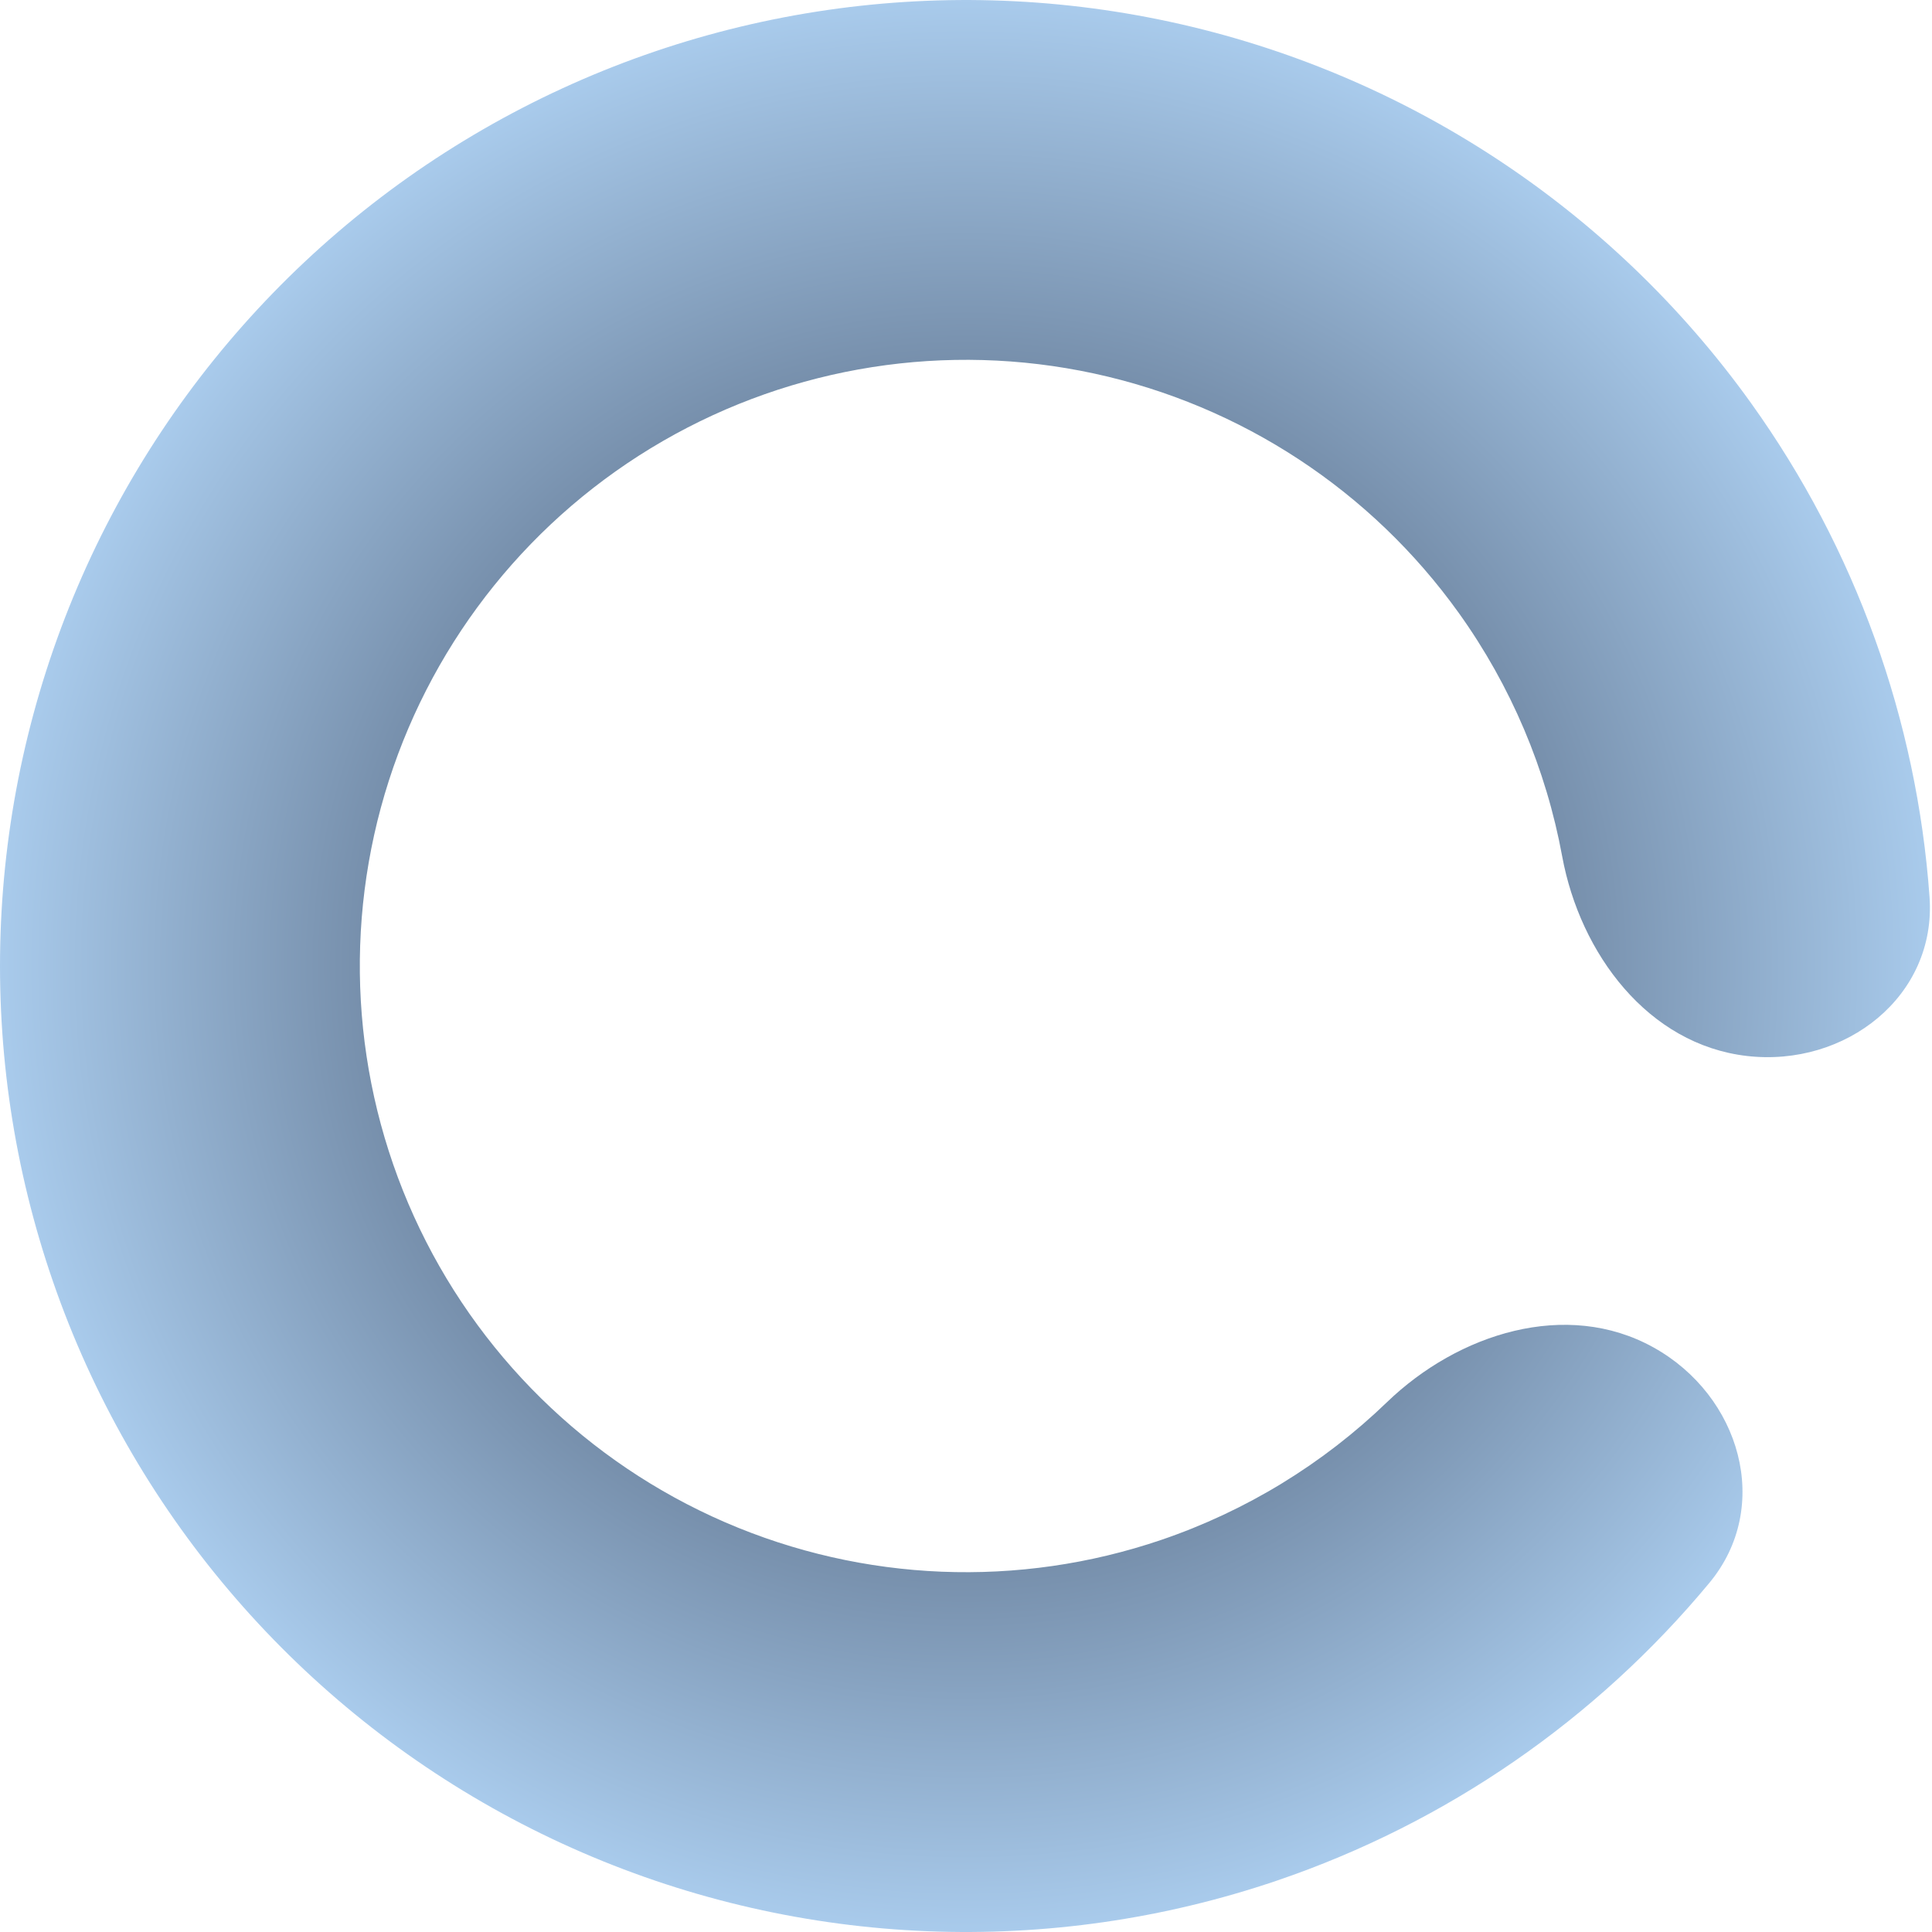 <svg width="70" height="70" viewBox="0 0 70 70" fill="none" xmlns="http://www.w3.org/2000/svg">
<path id="Loading" d="M59.906 48.818C63.054 50.564 64.231 54.583 61.932 57.353C57.833 62.292 52.426 66.042 46.271 68.136C38.044 70.934 29.07 70.572 21.095 67.12C13.12 63.667 6.715 57.371 3.125 49.457C-0.464 41.543 -0.981 32.577 1.675 24.303C4.331 16.029 9.97 9.038 17.495 4.692C25.02 0.346 33.893 -1.045 42.387 0.789C50.882 2.623 58.39 7.551 63.451 14.615C67.237 19.9 69.452 26.097 69.911 32.499C70.168 36.089 66.871 38.672 63.295 38.26C59.718 37.848 57.252 34.564 56.6 31.023C56.02 27.871 54.751 24.857 52.854 22.208C49.678 17.775 44.966 14.683 39.636 13.532C34.305 12.381 28.738 13.254 24.015 15.981C19.293 18.709 15.755 23.095 14.088 28.287C12.421 33.48 12.746 39.106 14.998 44.072C17.25 49.039 21.27 52.989 26.274 55.156C31.279 57.322 36.91 57.55 42.073 55.794C45.157 54.744 47.943 53.032 50.25 50.806C52.841 48.307 56.758 47.071 59.906 48.818Z" fill="url(#paint0_angular_2922_11418)"/>
<defs>
<radialGradient id="paint0_angular_2922_11418" cx="0" cy="0" r="1" gradientUnits="userSpaceOnUse" gradientTransform="translate(35 35) rotate(29.021) scale(35)">
<stop stop-color="#232C41"/>
<stop offset="1" stop-color="#A9CBEC"/>
</radialGradient>
</defs>
</svg>
